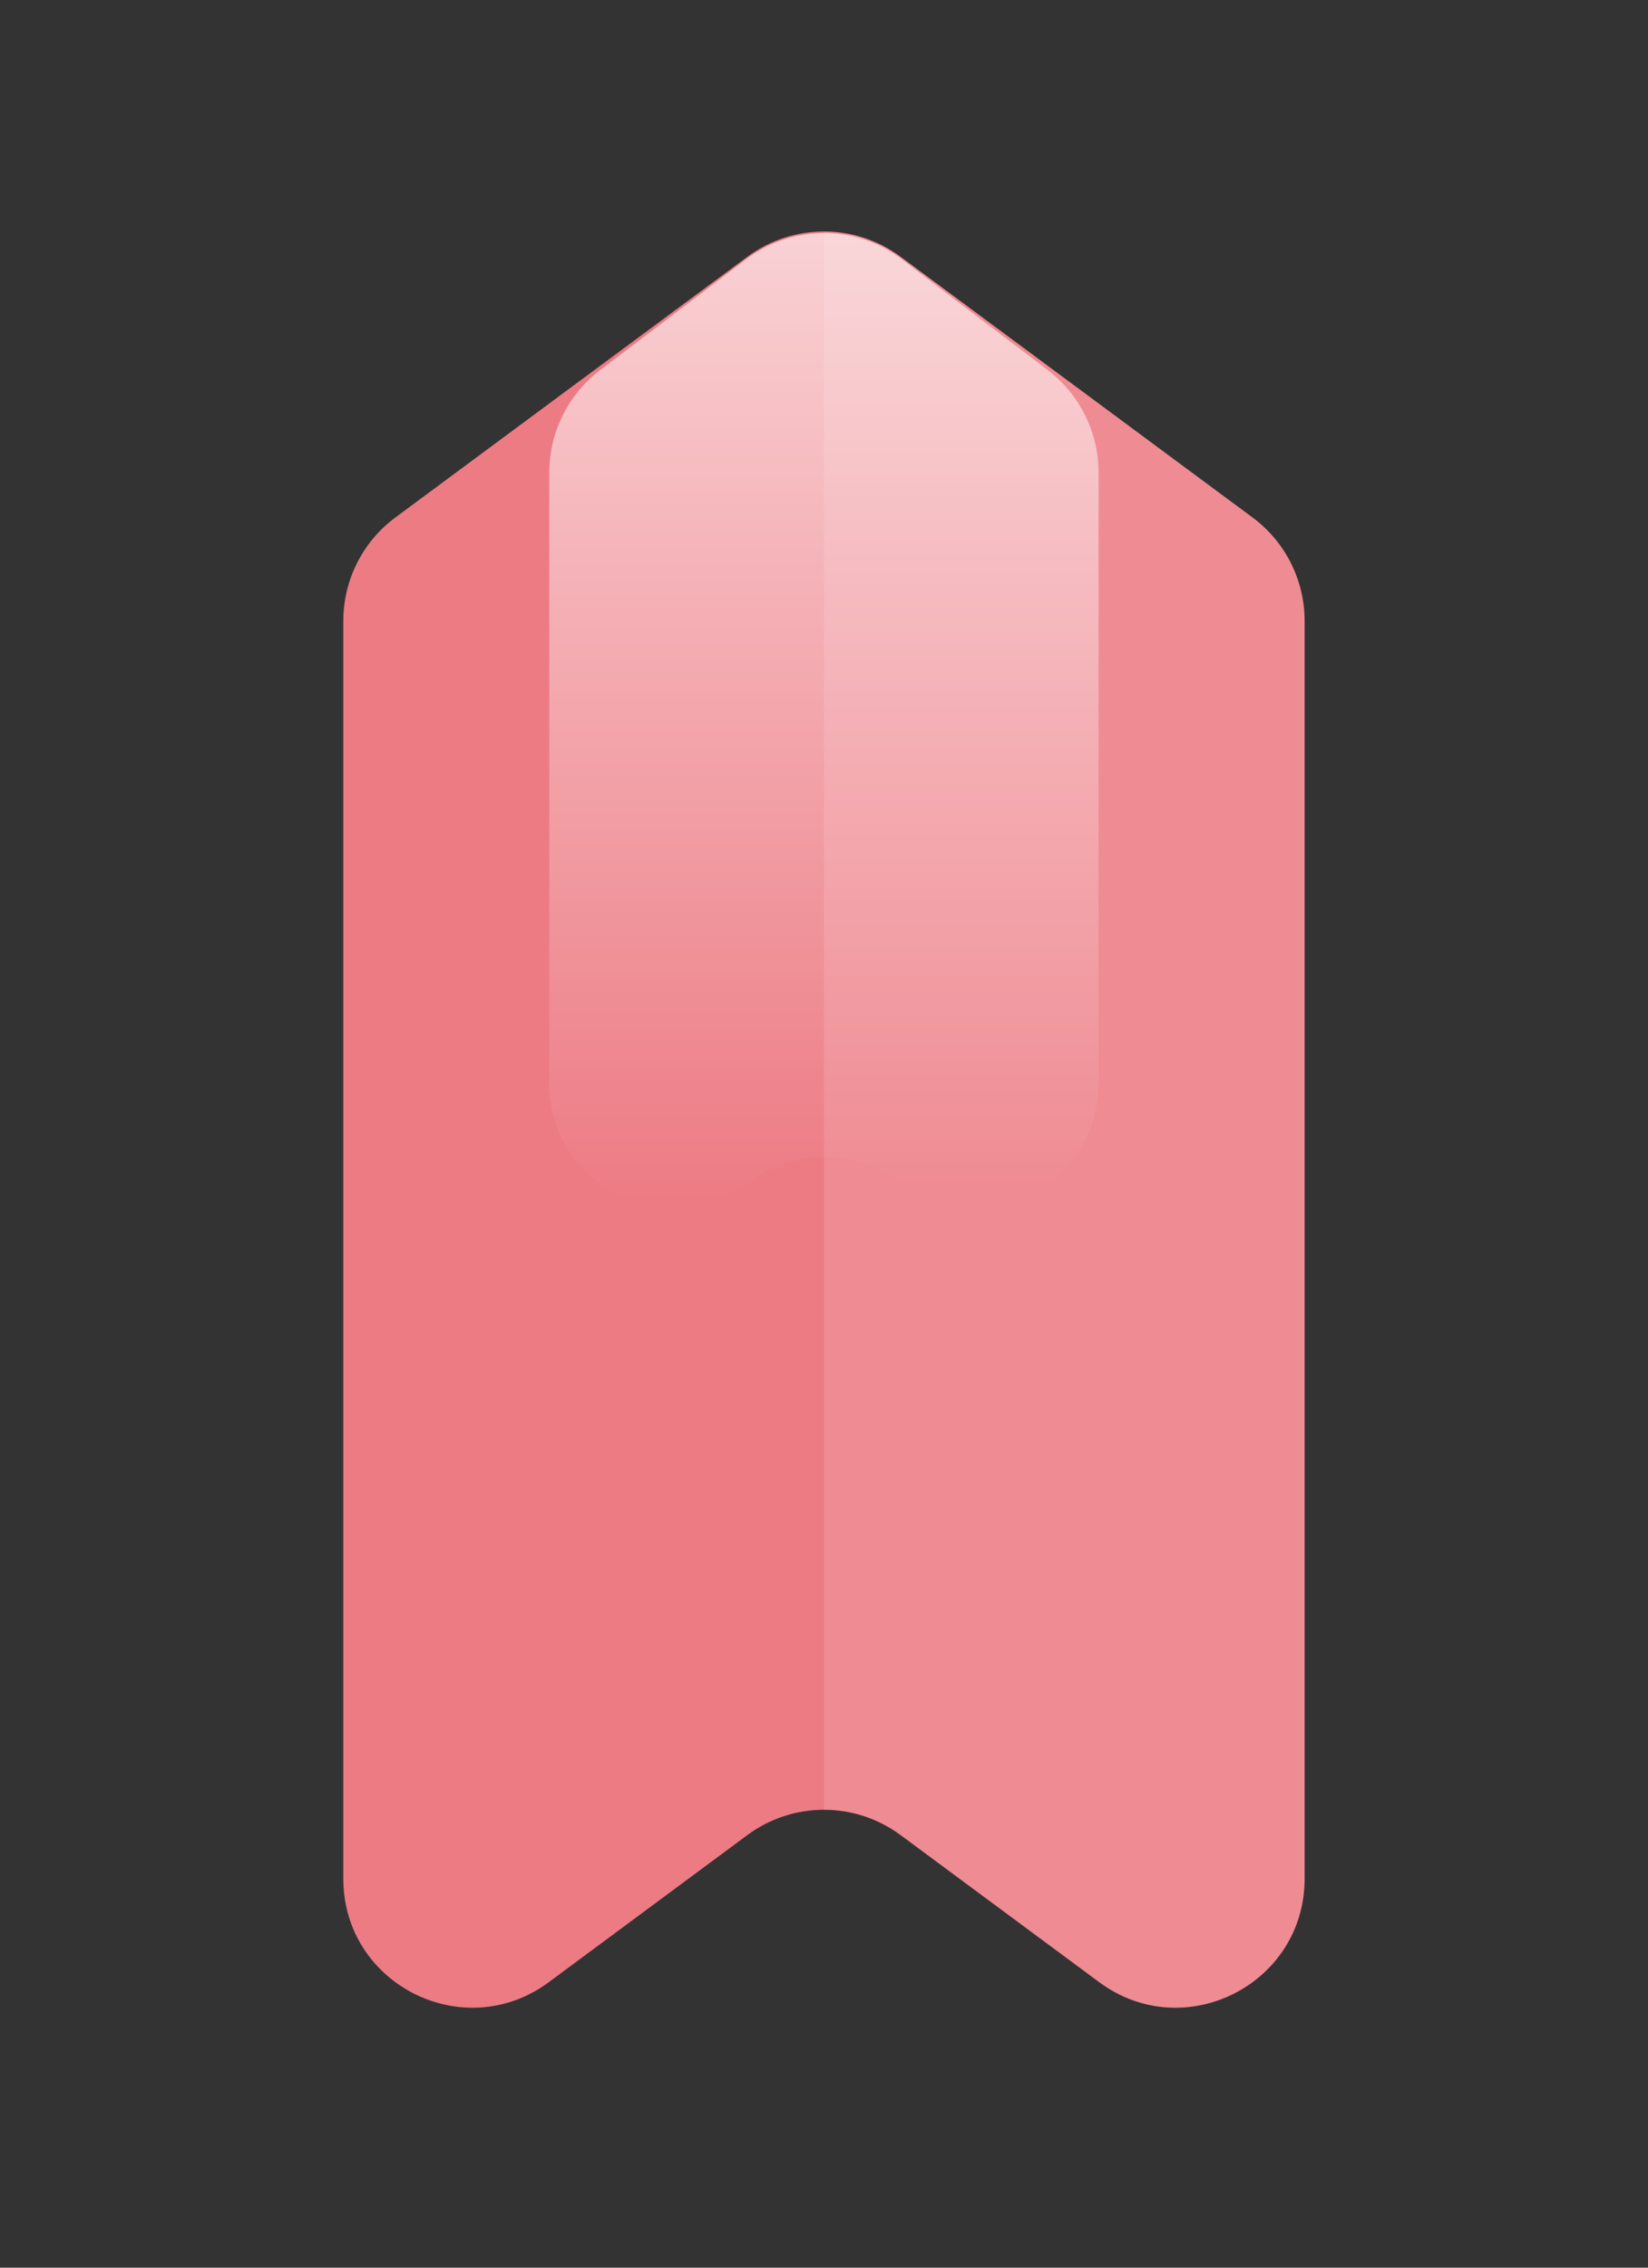 <svg width="16" height="22" viewBox="0 0 16 22" fill="none" xmlns="http://www.w3.org/2000/svg">
<rect x="0" y="0" width="16" height="22" fill="#333333" stroke="none"/>
<path d="M3.333 6.024C3.333 5.628 3.521 5.255 3.839 5.02L7.256 2.491C7.698 2.164 8.301 2.164 8.743 2.491L12.16 5.02C12.478 5.255 12.666 5.628 12.666 6.024V18.226C12.666 19.252 11.498 19.841 10.673 19.231L8.743 17.803C8.301 17.476 7.698 17.476 7.256 17.803L5.327 19.231C4.502 19.841 3.333 19.252 3.333 18.226V6.024Z" fill="#ED7B84"/>
<path d="M5.333 4.586C5.333 4.195 5.516 3.827 5.827 3.59L7.244 2.515C7.691 2.176 8.309 2.176 8.755 2.515L10.172 3.59C10.483 3.827 10.666 4.195 10.666 4.586V10.509C10.666 11.507 9.524 12.074 8.729 11.471C8.298 11.143 7.701 11.143 7.27 11.471C6.475 12.074 5.333 11.507 5.333 10.509V4.586Z" fill="url(#paint0_linear_4602_98204)"/>
<path fill-rule="evenodd" clip-rule="evenodd" d="M8 17.558V2.246C8.261 2.246 8.523 2.328 8.744 2.491L12.16 5.02C12.479 5.255 12.667 5.628 12.667 6.024V18.226C12.667 19.252 11.498 19.841 10.673 19.231L8.744 17.803C8.523 17.639 8.261 17.558 8 17.558Z" fill="white" fill-opacity="0.12"/>
<defs>
<linearGradient id="paint0_linear_4602_98204" x1="5.333" y1="11.647" x2="5.333" y2="2.265" gradientUnits="userSpaceOnUse">
<stop stop-color="white" stop-opacity="0"/>
<stop offset="1" stop-color="white" stop-opacity="0.65"/>
</linearGradient>
</defs>
</svg>
